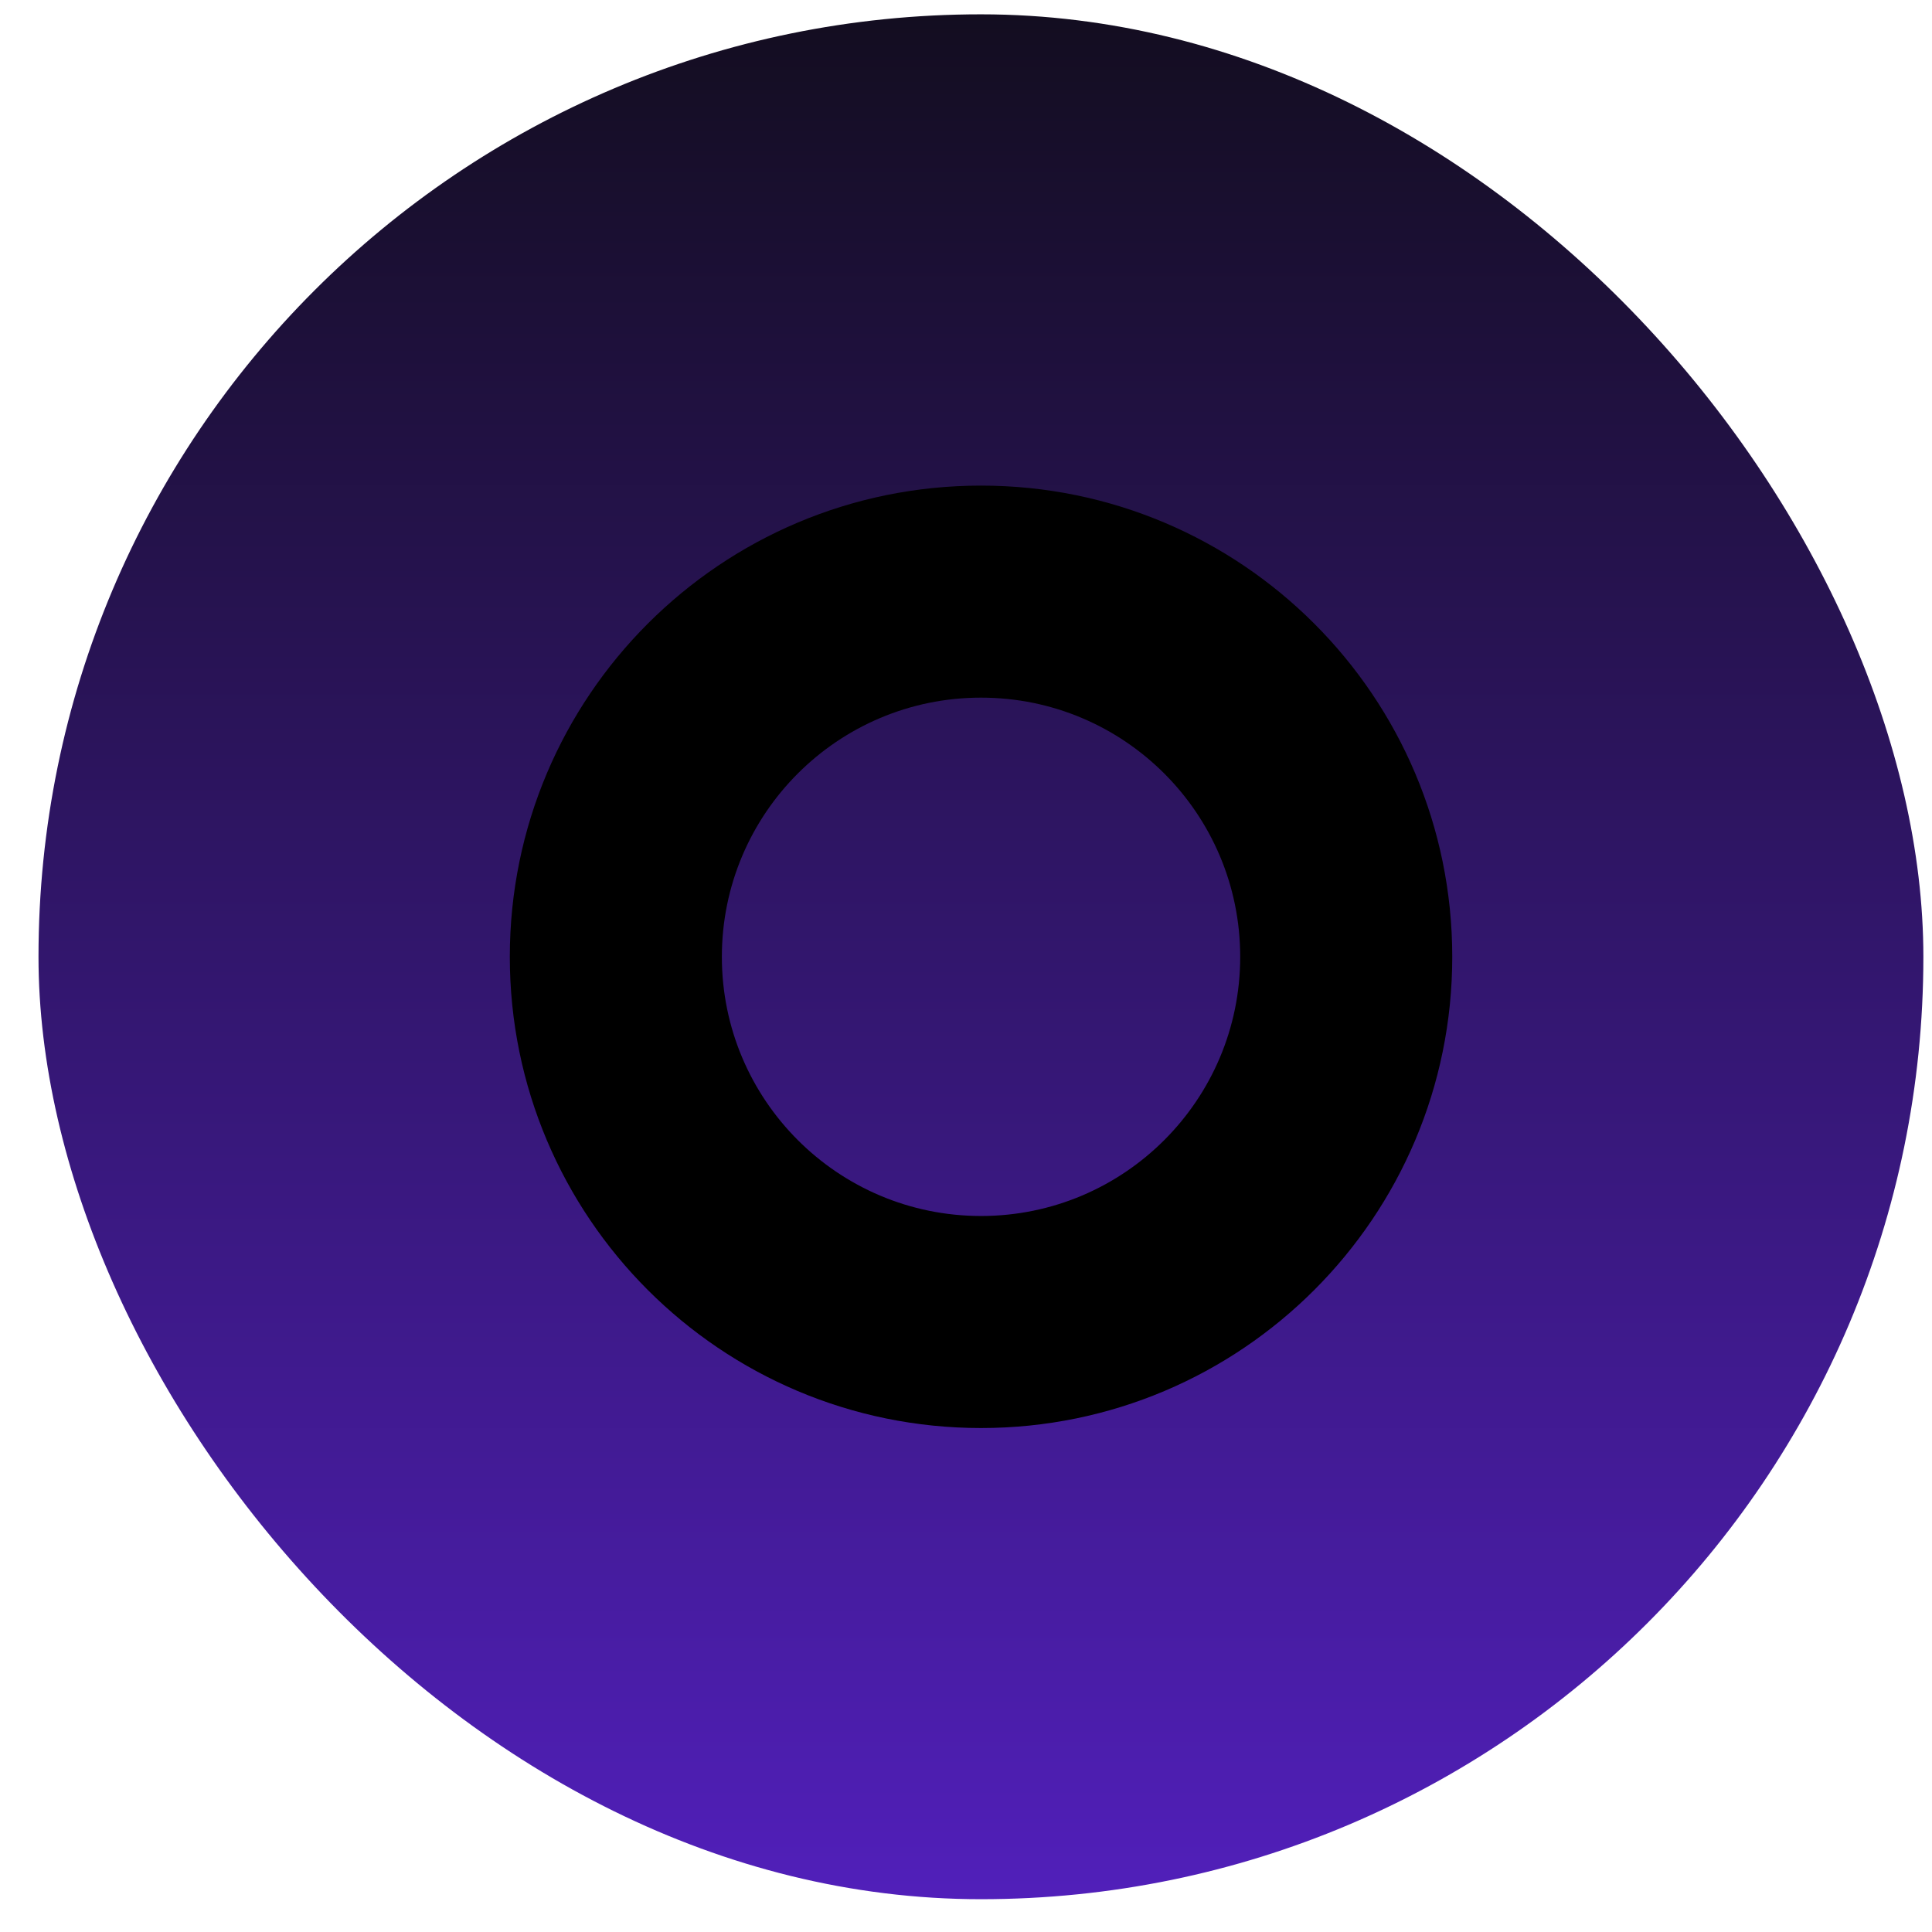 <svg width="41" height="41" viewBox="0 0 41 41" fill="none" xmlns="http://www.w3.org/2000/svg">
<rect x="0.817" y="0.304" width="40" height="40" rx="20" fill="url(#paint0_linear_673_2156)"/>
<path d="M30.819 20.305C30.819 25.828 26.342 30.305 20.819 30.305C15.296 30.305 10.819 25.828 10.819 20.305C10.819 14.782 15.296 10.305 20.819 10.305C26.342 10.305 30.819 14.782 30.819 20.305ZM15.319 20.305C15.319 23.342 17.782 25.805 20.819 25.805C23.857 25.805 26.319 23.342 26.319 20.305C26.319 17.267 23.857 14.805 20.819 14.805C17.782 14.805 15.319 17.267 15.319 20.305Z" fill="black"/>
<defs>
<linearGradient id="paint0_linear_673_2156" x1="20.817" y1="0.304" x2="20.817" y2="40.304" gradientUnits="userSpaceOnUse">
<stop stop-color="#130D20"/>
<stop offset="1" stop-color="#511FBA"/>
</linearGradient>
</defs>
</svg>

